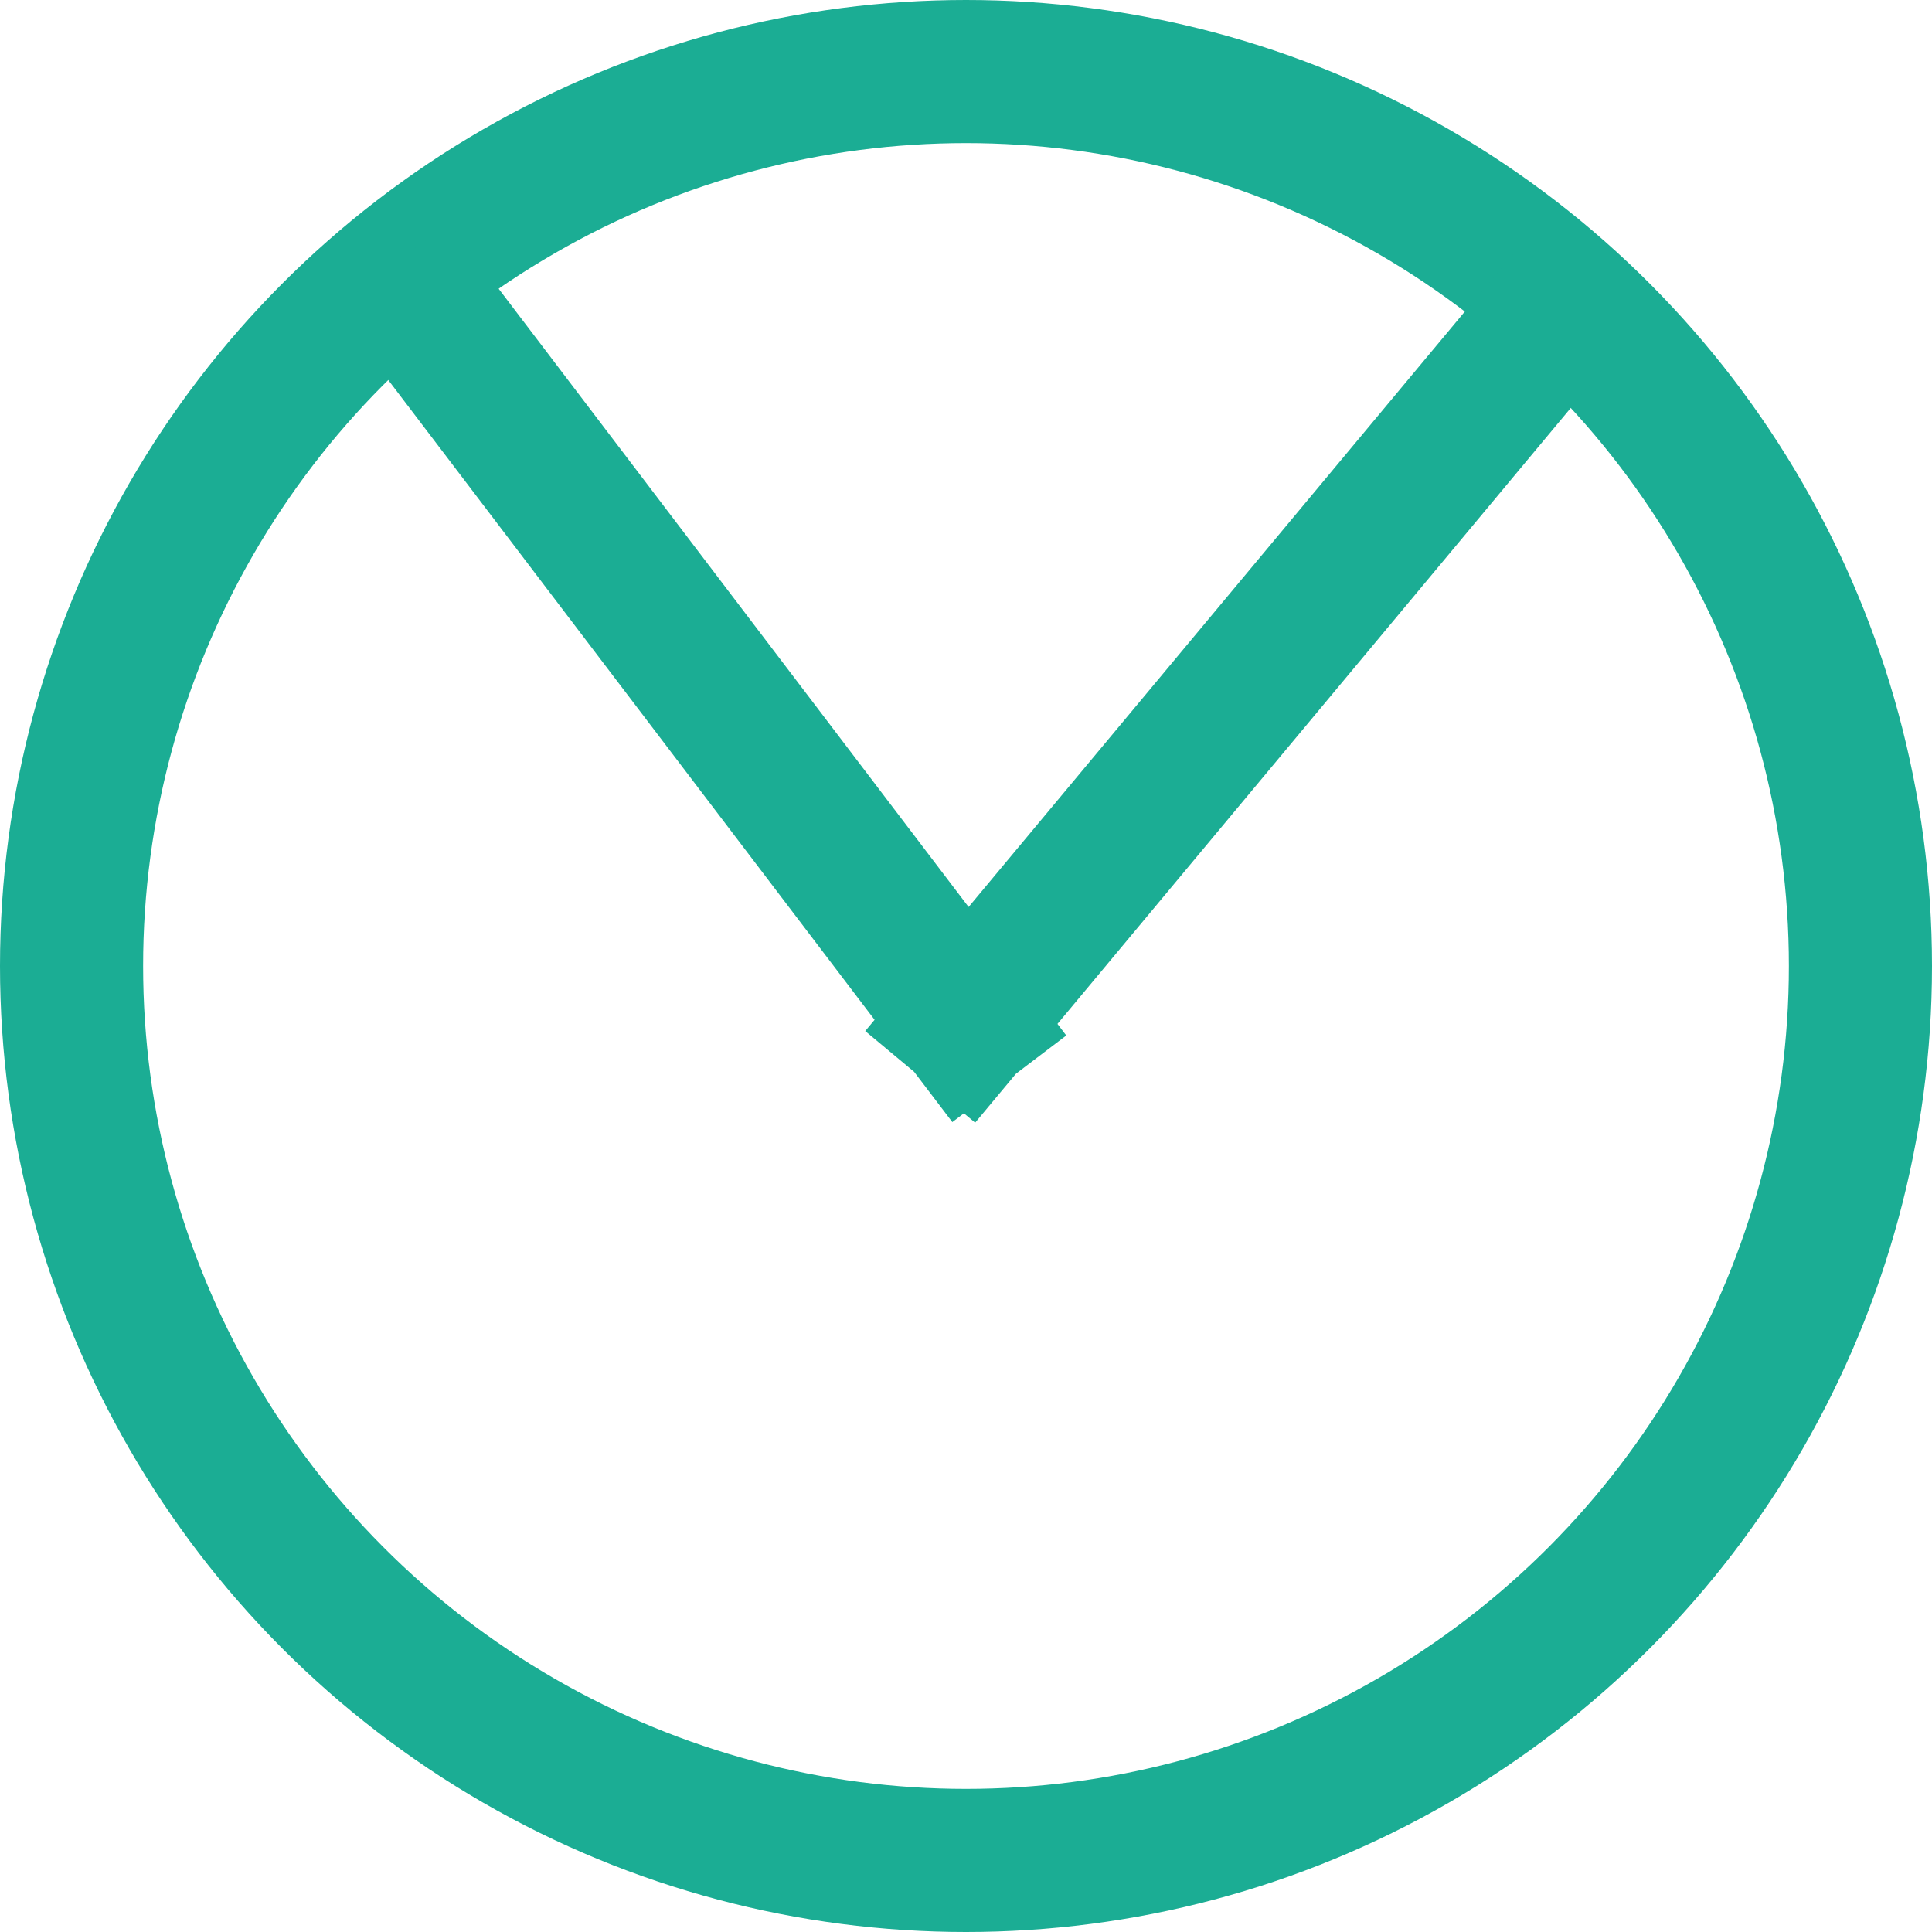 <svg xmlns="http://www.w3.org/2000/svg" width="27" height="27" viewBox="0 0 27 27">
    <g fill="none" fill-rule="evenodd" stroke="#1BAD94" stroke-width="2" transform="translate(1 1)">
        <circle cx="12.5" cy="12.5" r="12.5"/>
        <path stroke-linecap="square" d="M5.078 3.516L12.5 13.28M20.313 3.906L12.5 13.281"/>
    </g>
</svg>
